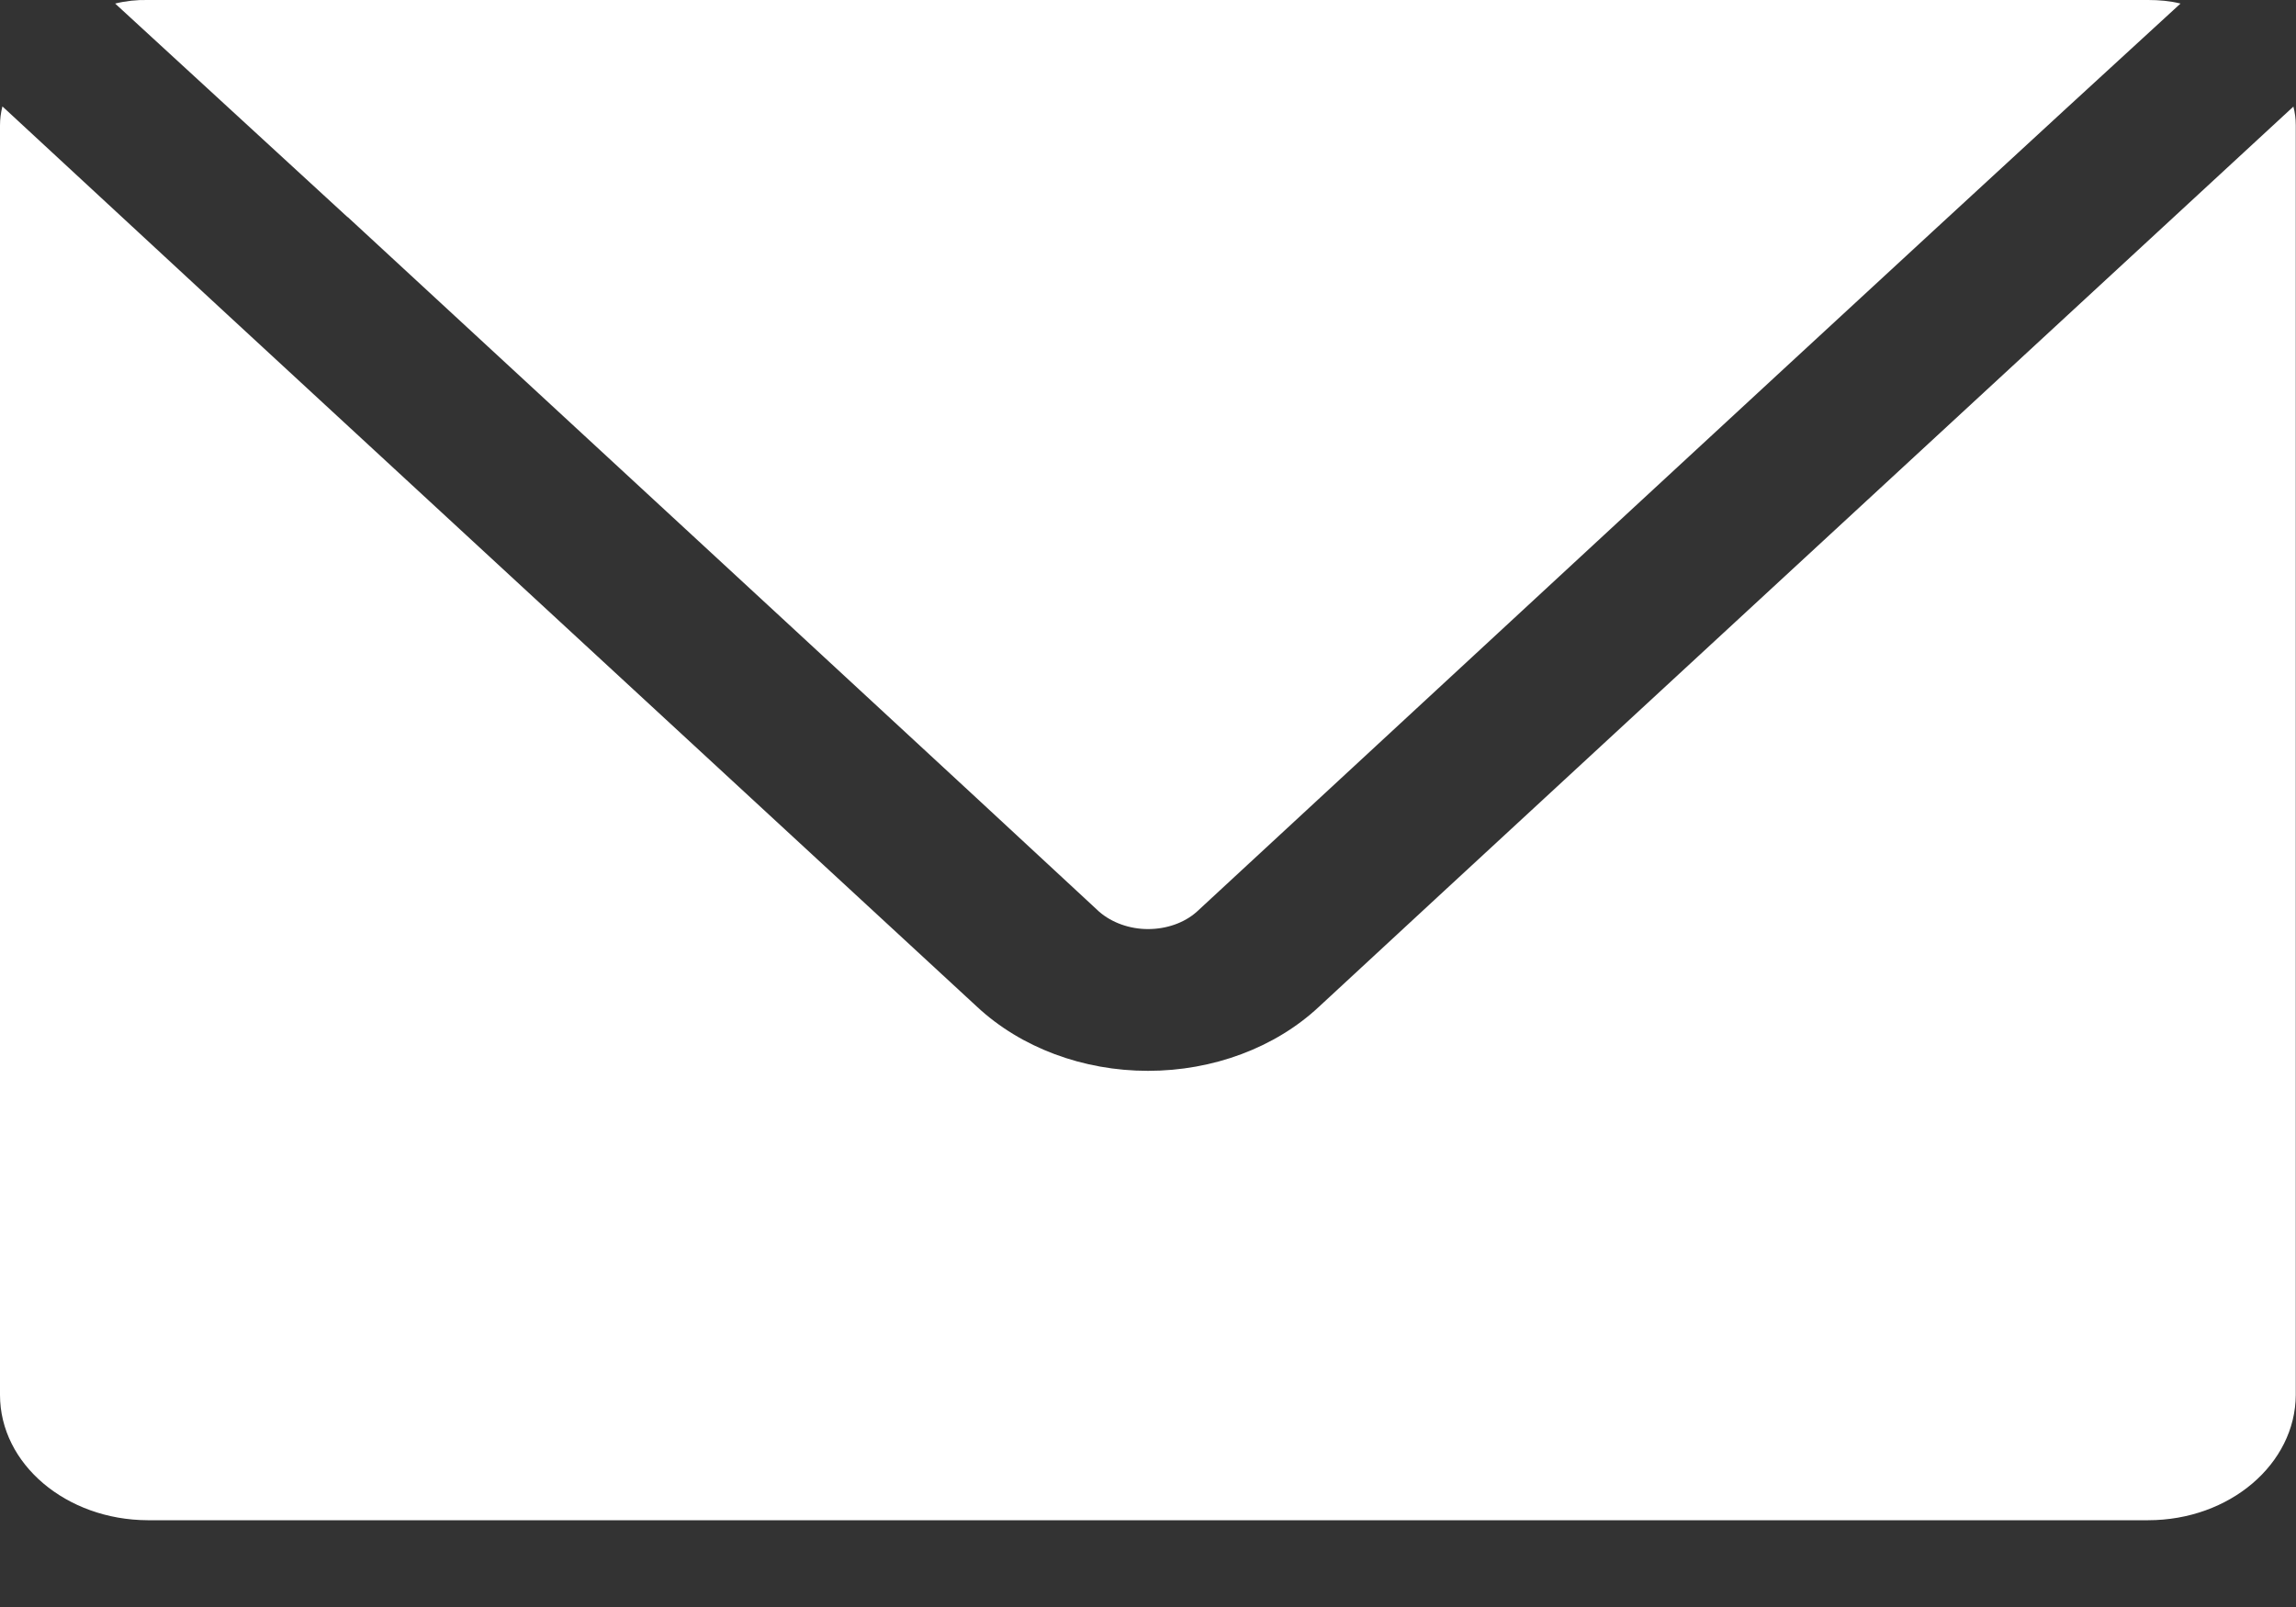 <?xml version="1.0" encoding="UTF-8" standalone="no"?>
<!DOCTYPE svg PUBLIC "-//W3C//DTD SVG 1.1//EN" "http://www.w3.org/Graphics/SVG/1.1/DTD/svg11.dtd">
<svg width="100%" height="100%" viewBox="0 0 20 14" version="1.1" xmlns="http://www.w3.org/2000/svg" xmlns:xlink="http://www.w3.org/1999/xlink" xml:space="preserve" xmlns:serif="http://www.serif.com/" style="fill-rule:evenodd;clip-rule:evenodd;stroke-linejoin:round;stroke-miterlimit:2;">
    <rect x="0" y="0" width="20" height="14" fill="#333333" stroke="none"/>
    <g transform="matrix(1,0,0,1,-2,-5)">
        <path d="M5.027,6.891L3.003,5.031C3.096,5.008 3.191,4.998 3.286,5L20.712,5C20.807,5 20.902,5.008 20.994,5.031C18.61,7.213 13.693,11.772 12.425,12.943C12.315,13.041 12.16,13.094 12,13.094C11.841,13.094 11.686,13.039 11.575,12.943C10.678,12.108 7.362,9.046 5.029,6.891L5.027,6.891ZM21.979,5.927L20,7.755C17.667,9.91 14.363,12.96 13.489,13.771C13.108,14.127 12.567,14.329 12,14.329C11.434,14.329 10.893,14.127 10.511,13.771C9.607,12.937 6.298,9.881 3.958,7.72L2.021,5.927C2.007,5.982 2,6.037 2,6.092L2,17.152C2,17.754 2.576,18.241 3.286,18.244L20.712,18.244C21.422,18.244 21.995,17.754 21.998,17.152L21.998,6.092C21.998,6.035 21.991,5.98 21.977,5.927L21.979,5.927Z" style="fill:white;fill-rule:nonzero;"/>
    </g>
</svg>
